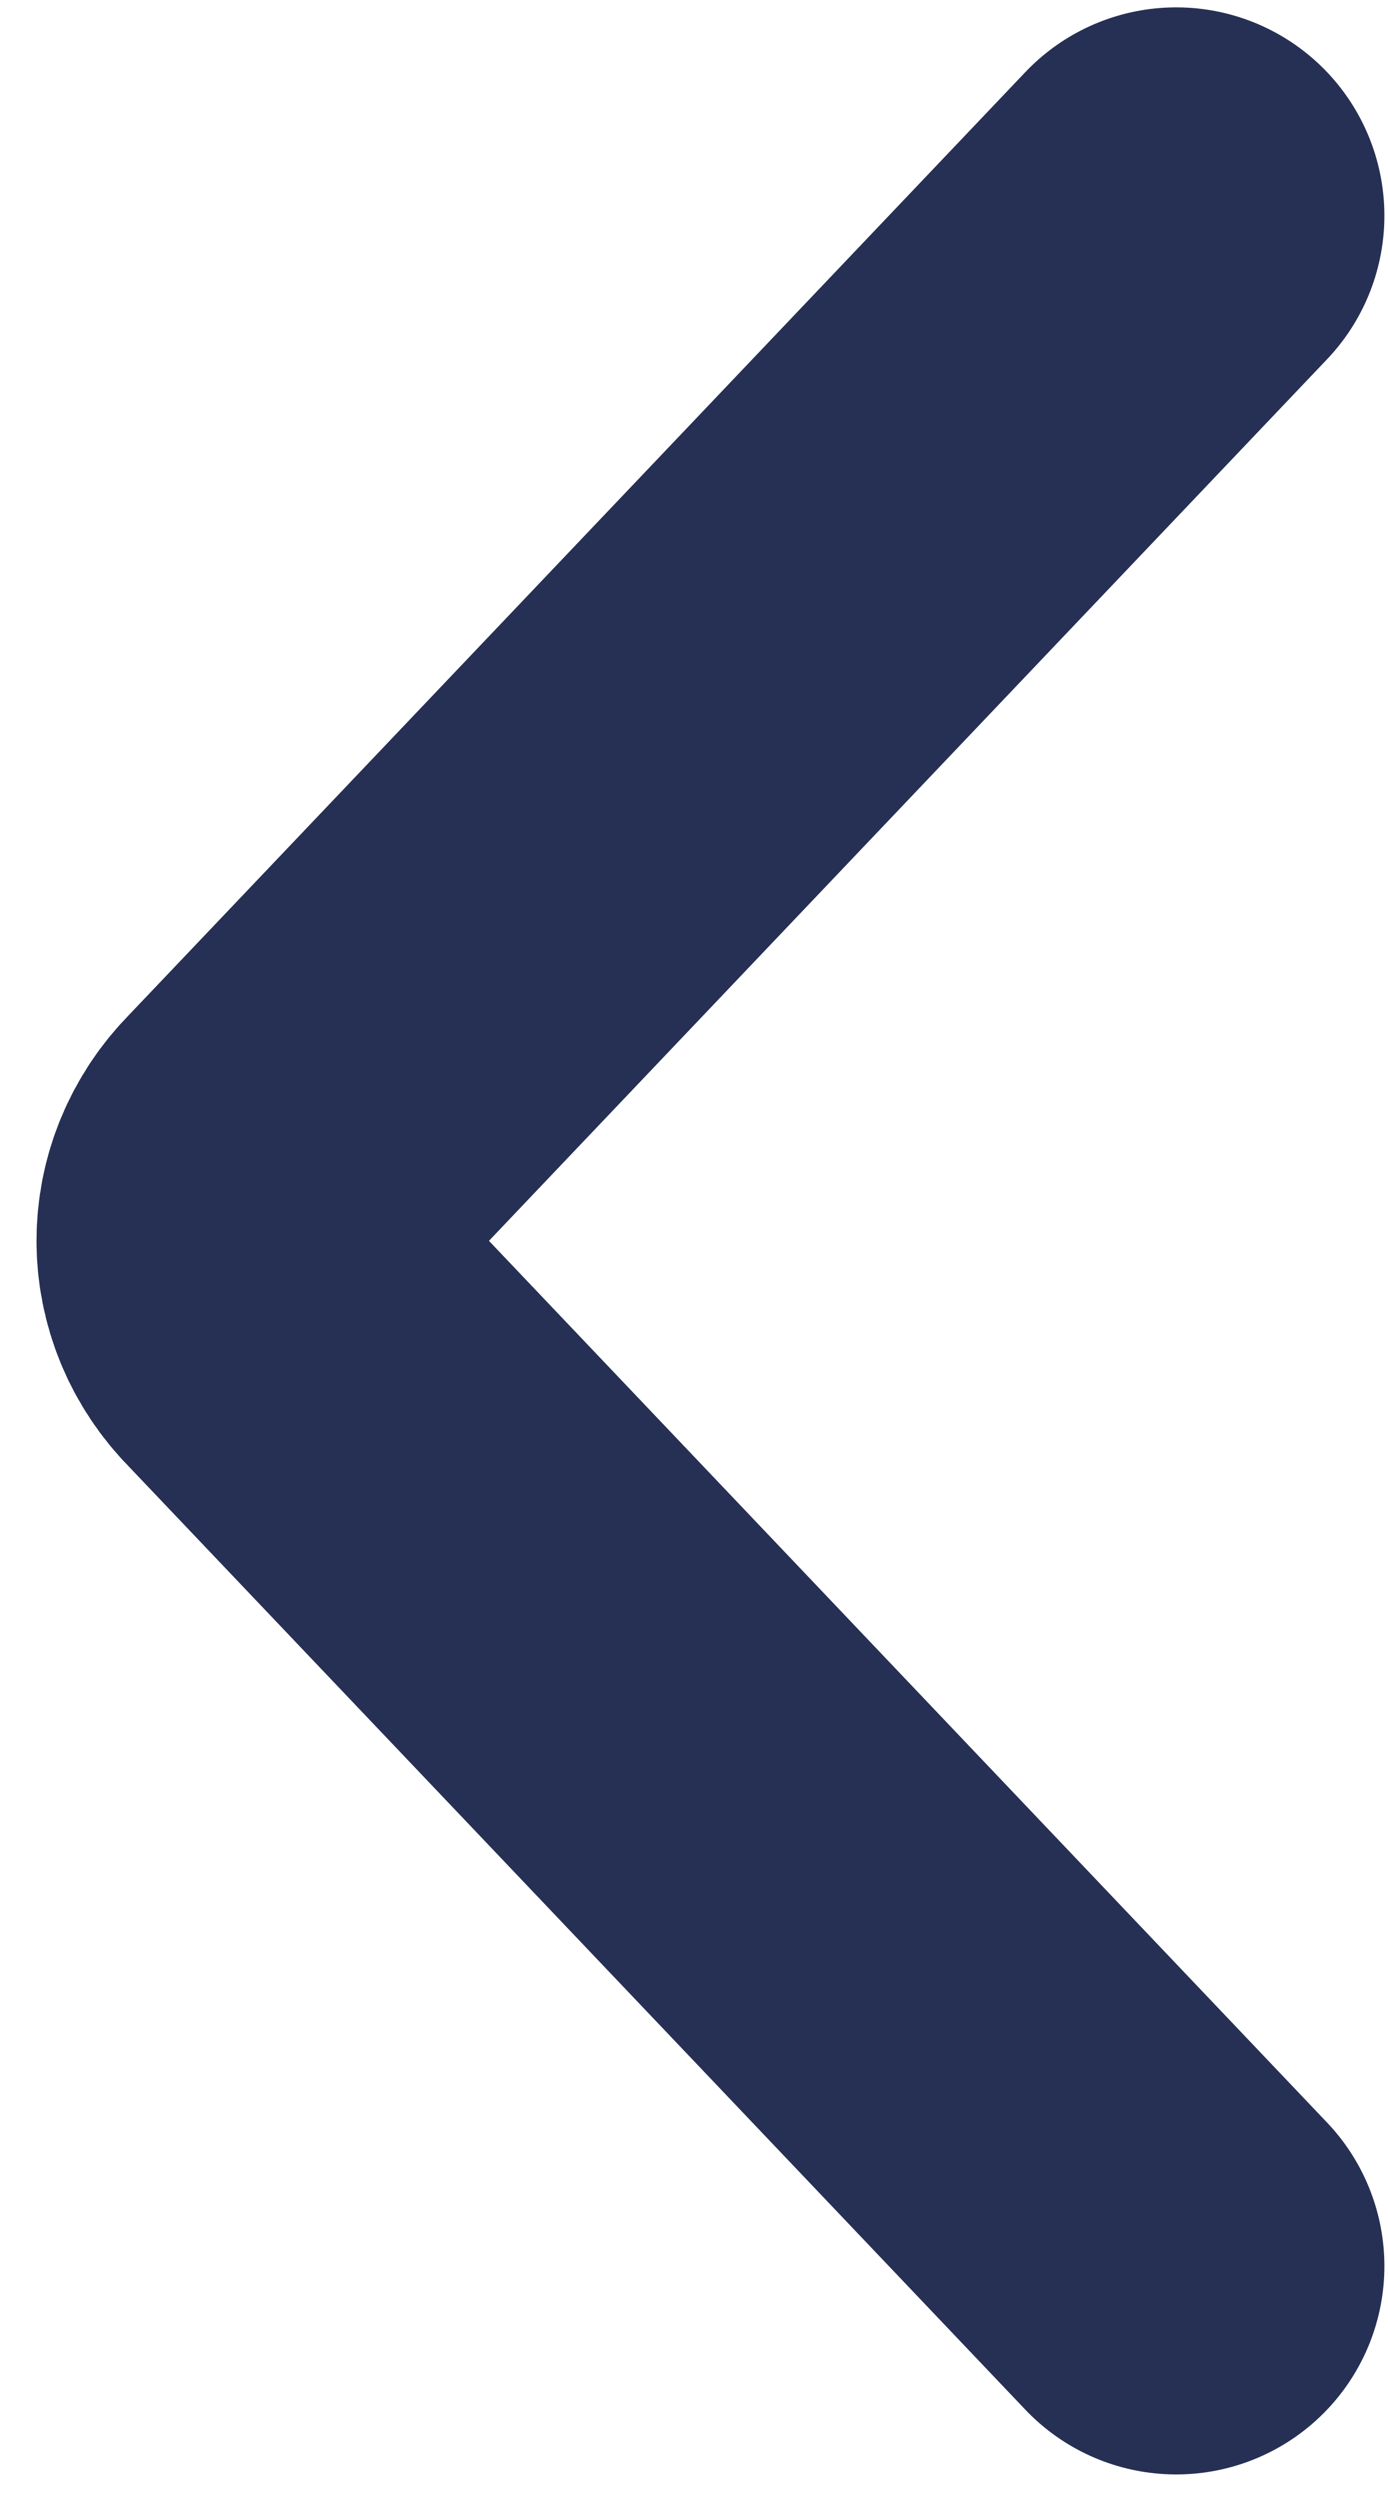 <svg width="10" height="18" viewBox="0 0 10 18" fill="none" xmlns="http://www.w3.org/2000/svg">
<path d="M8.474 1.553L2.009 8.349C1.681 8.678 1.681 9.191 2.009 9.519L8.474 16.316" stroke="#263054" stroke-width="3" stroke-miterlimit="2.613" stroke-linecap="round" stroke-linejoin="round"/>
</svg>
